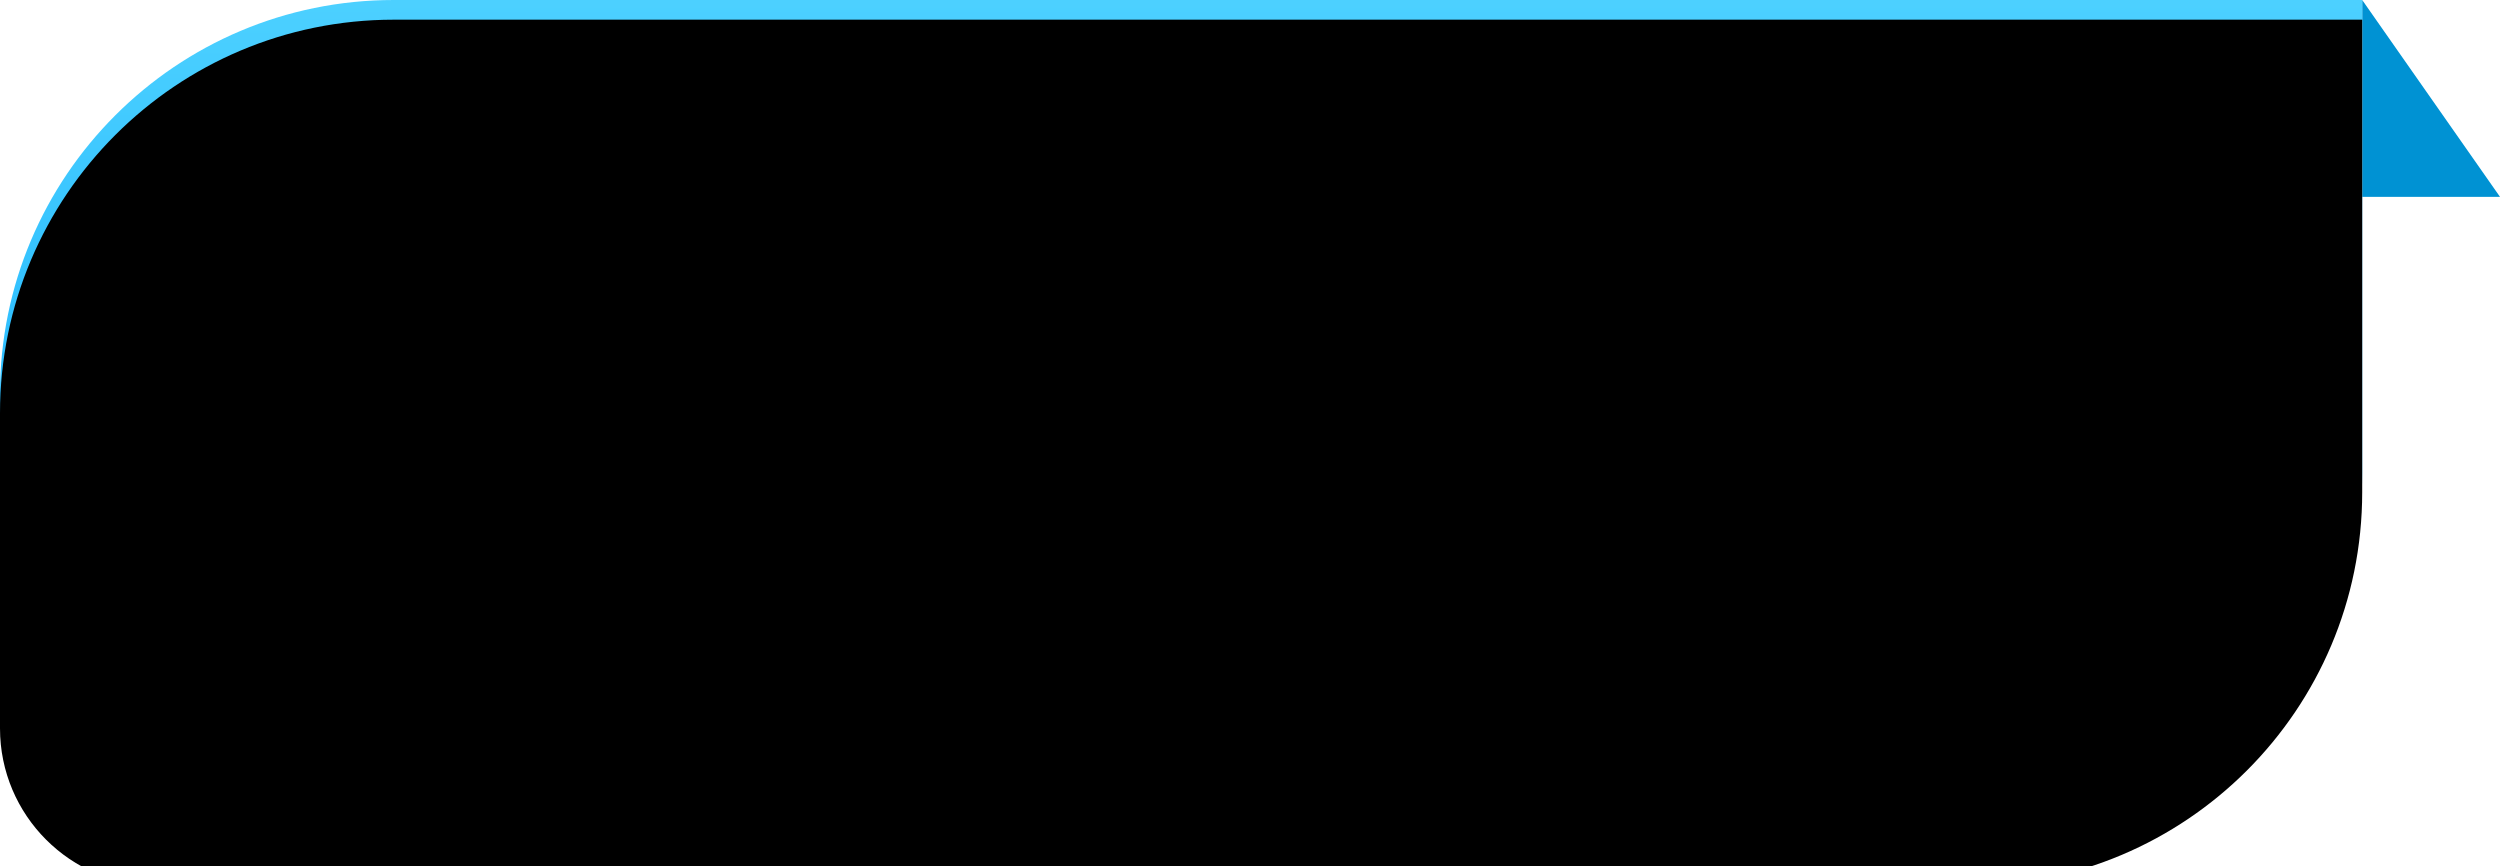 <?xml version="1.0" encoding="UTF-8"?>
<svg width="127px" height="44px" viewBox="0 0 127 44" version="1.1" xmlns="http://www.w3.org/2000/svg" xmlns:xlink="http://www.w3.org/1999/xlink">
    <!-- Generator: Sketch 61.2 (89653) - https://sketch.com -->
    <title>bg_shikejiequ_blue</title>
    <desc>Created with Sketch.</desc>
    <defs>
        <linearGradient x1="50%" y1="0%" x2="50%" y2="100%" id="linearGradient-1">
            <stop stop-color="#4CD0FF" offset="0%"></stop>
            <stop stop-color="#02A6FF" offset="100%"></stop>
        </linearGradient>
        <path d="M20,0 L120,0 L120,0 L120,24 C120,35.046 111.046,44 100,44 L8,44 C3.582,44 5.41083001e-16,40.418 0,36 L0,20 C-1.3527075e-15,8.954 8.954,2.02906125e-15 20,0 Z" id="path-2"></path>
        <filter x="-0.4%" y="-1.1%" width="100.8%" height="102.3%" filterUnits="objectBoundingBox" id="filter-3">
            <feOffset dx="0" dy="1" in="SourceAlpha" result="shadowOffsetInner1"></feOffset>
            <feComposite in="shadowOffsetInner1" in2="SourceAlpha" operator="arithmetic" k2="-1" k3="1" result="shadowInnerInner1"></feComposite>
            <feColorMatrix values="0 0 0 0 1   0 0 0 0 1   0 0 0 0 1  0 0 0 0.499 0" type="matrix" in="shadowInnerInner1"></feColorMatrix>
        </filter>
    </defs>
    <g id="🔪切图" stroke="none" stroke-width="1" fill="none" fill-rule="evenodd">
        <g id="背景" transform="translate(-410, -1072)">
            <g id="bg_shikejiequ_blue" transform="translate(410, 1072)">
                <g>
                    <polygon id="路径" fill="#0092D3" points="120 0 127 10 120 10"></polygon>
                    <g id="矩形">
                        <use fill="url(#linearGradient-1)" fill-rule="evenodd" xlink:href="#path-2"></use>
                        <use fill="black" fill-opacity="1" filter="url(#filter-3)" xlink:href="#path-2"></use>
                    </g>
                </g>
            </g>
        </g>
    </g>
</svg>